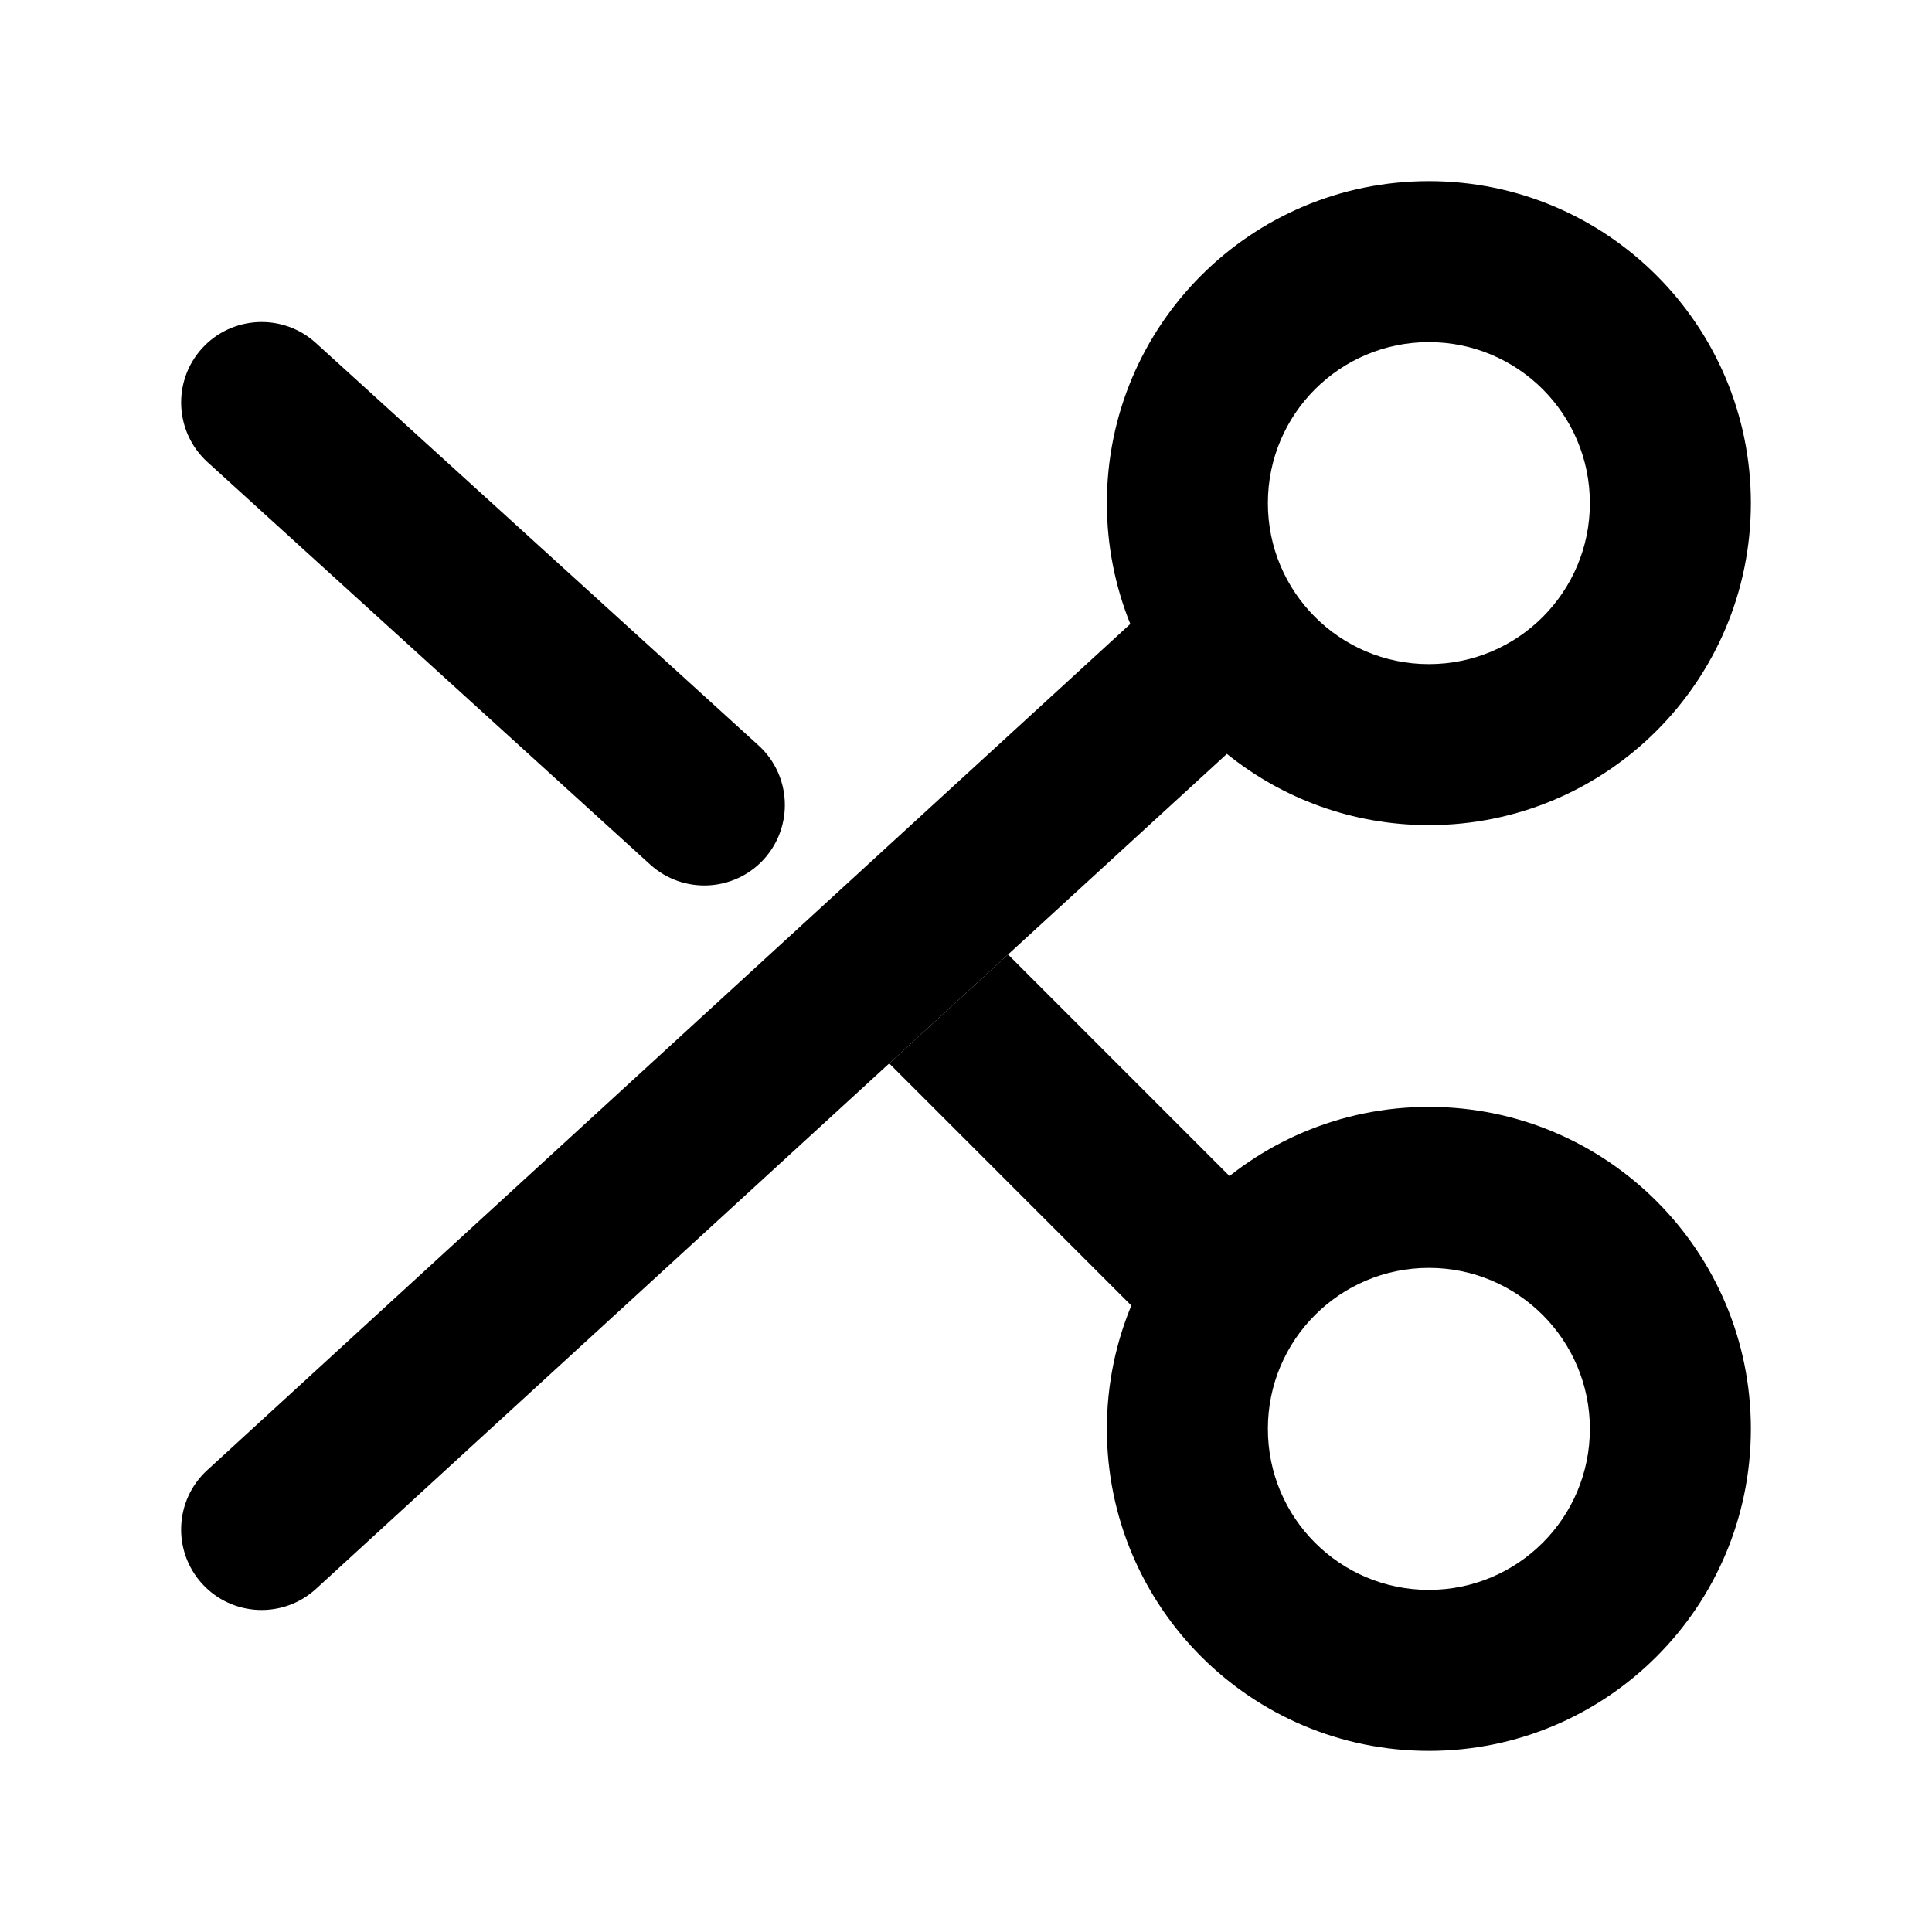 <svg width="24" height="24" viewBox="0 0 24 24" xmlns="http://www.w3.org/2000/svg">
<path fill-rule="evenodd" clip-rule="evenodd" d="M17.75 15.75C16.645 15.75 15.75 16.645 15.75 17.75C15.75 18.855 16.645 19.75 17.75 19.75C18.855 19.75 19.75 18.855 19.75 17.75C19.75 16.645 18.855 15.75 17.75 15.75ZM13.75 17.75C13.75 15.541 15.541 13.75 17.75 13.75C19.959 13.75 21.75 15.541 21.75 17.75C21.75 19.959 19.959 21.75 17.75 21.75C15.541 21.75 13.75 19.959 13.75 17.75Z" fill="currentColor"/>
<path d="M2.51 4.327C2.882 3.919 3.514 3.889 3.923 4.26L9.423 9.26C9.831 9.631 9.861 10.264 9.49 10.673C9.118 11.081 8.486 11.111 8.077 10.74L2.577 5.74C2.169 5.368 2.139 4.736 2.51 4.327Z" fill="currentColor"/>
<path d="M12.522 11.857L15.957 15.293C16.348 15.683 16.348 16.317 15.957 16.707C15.567 17.098 14.934 17.098 14.543 16.707L11.046 13.21L12.522 11.857Z" fill="currentColor"/>
<path class="pr-icon-bulk-secondary" fill-rule="evenodd" clip-rule="evenodd" d="M15.75 6.25C15.75 5.145 16.645 4.25 17.75 4.25C18.855 4.25 19.75 5.145 19.75 6.25C19.75 7.355 18.855 8.25 17.75 8.25C16.645 8.25 15.75 7.355 15.75 6.25ZM17.75 2.25C15.541 2.25 13.75 4.041 13.75 6.25C13.75 6.781 13.854 7.288 14.041 7.751L2.574 18.263C2.167 18.636 2.14 19.269 2.513 19.676C2.886 20.083 3.519 20.11 3.926 19.737L15.241 9.365C15.927 9.919 16.8 10.25 17.75 10.25C19.959 10.25 21.75 8.459 21.75 6.25C21.75 4.041 19.959 2.25 17.75 2.25Z" fill="currentColor"/>
</svg>
